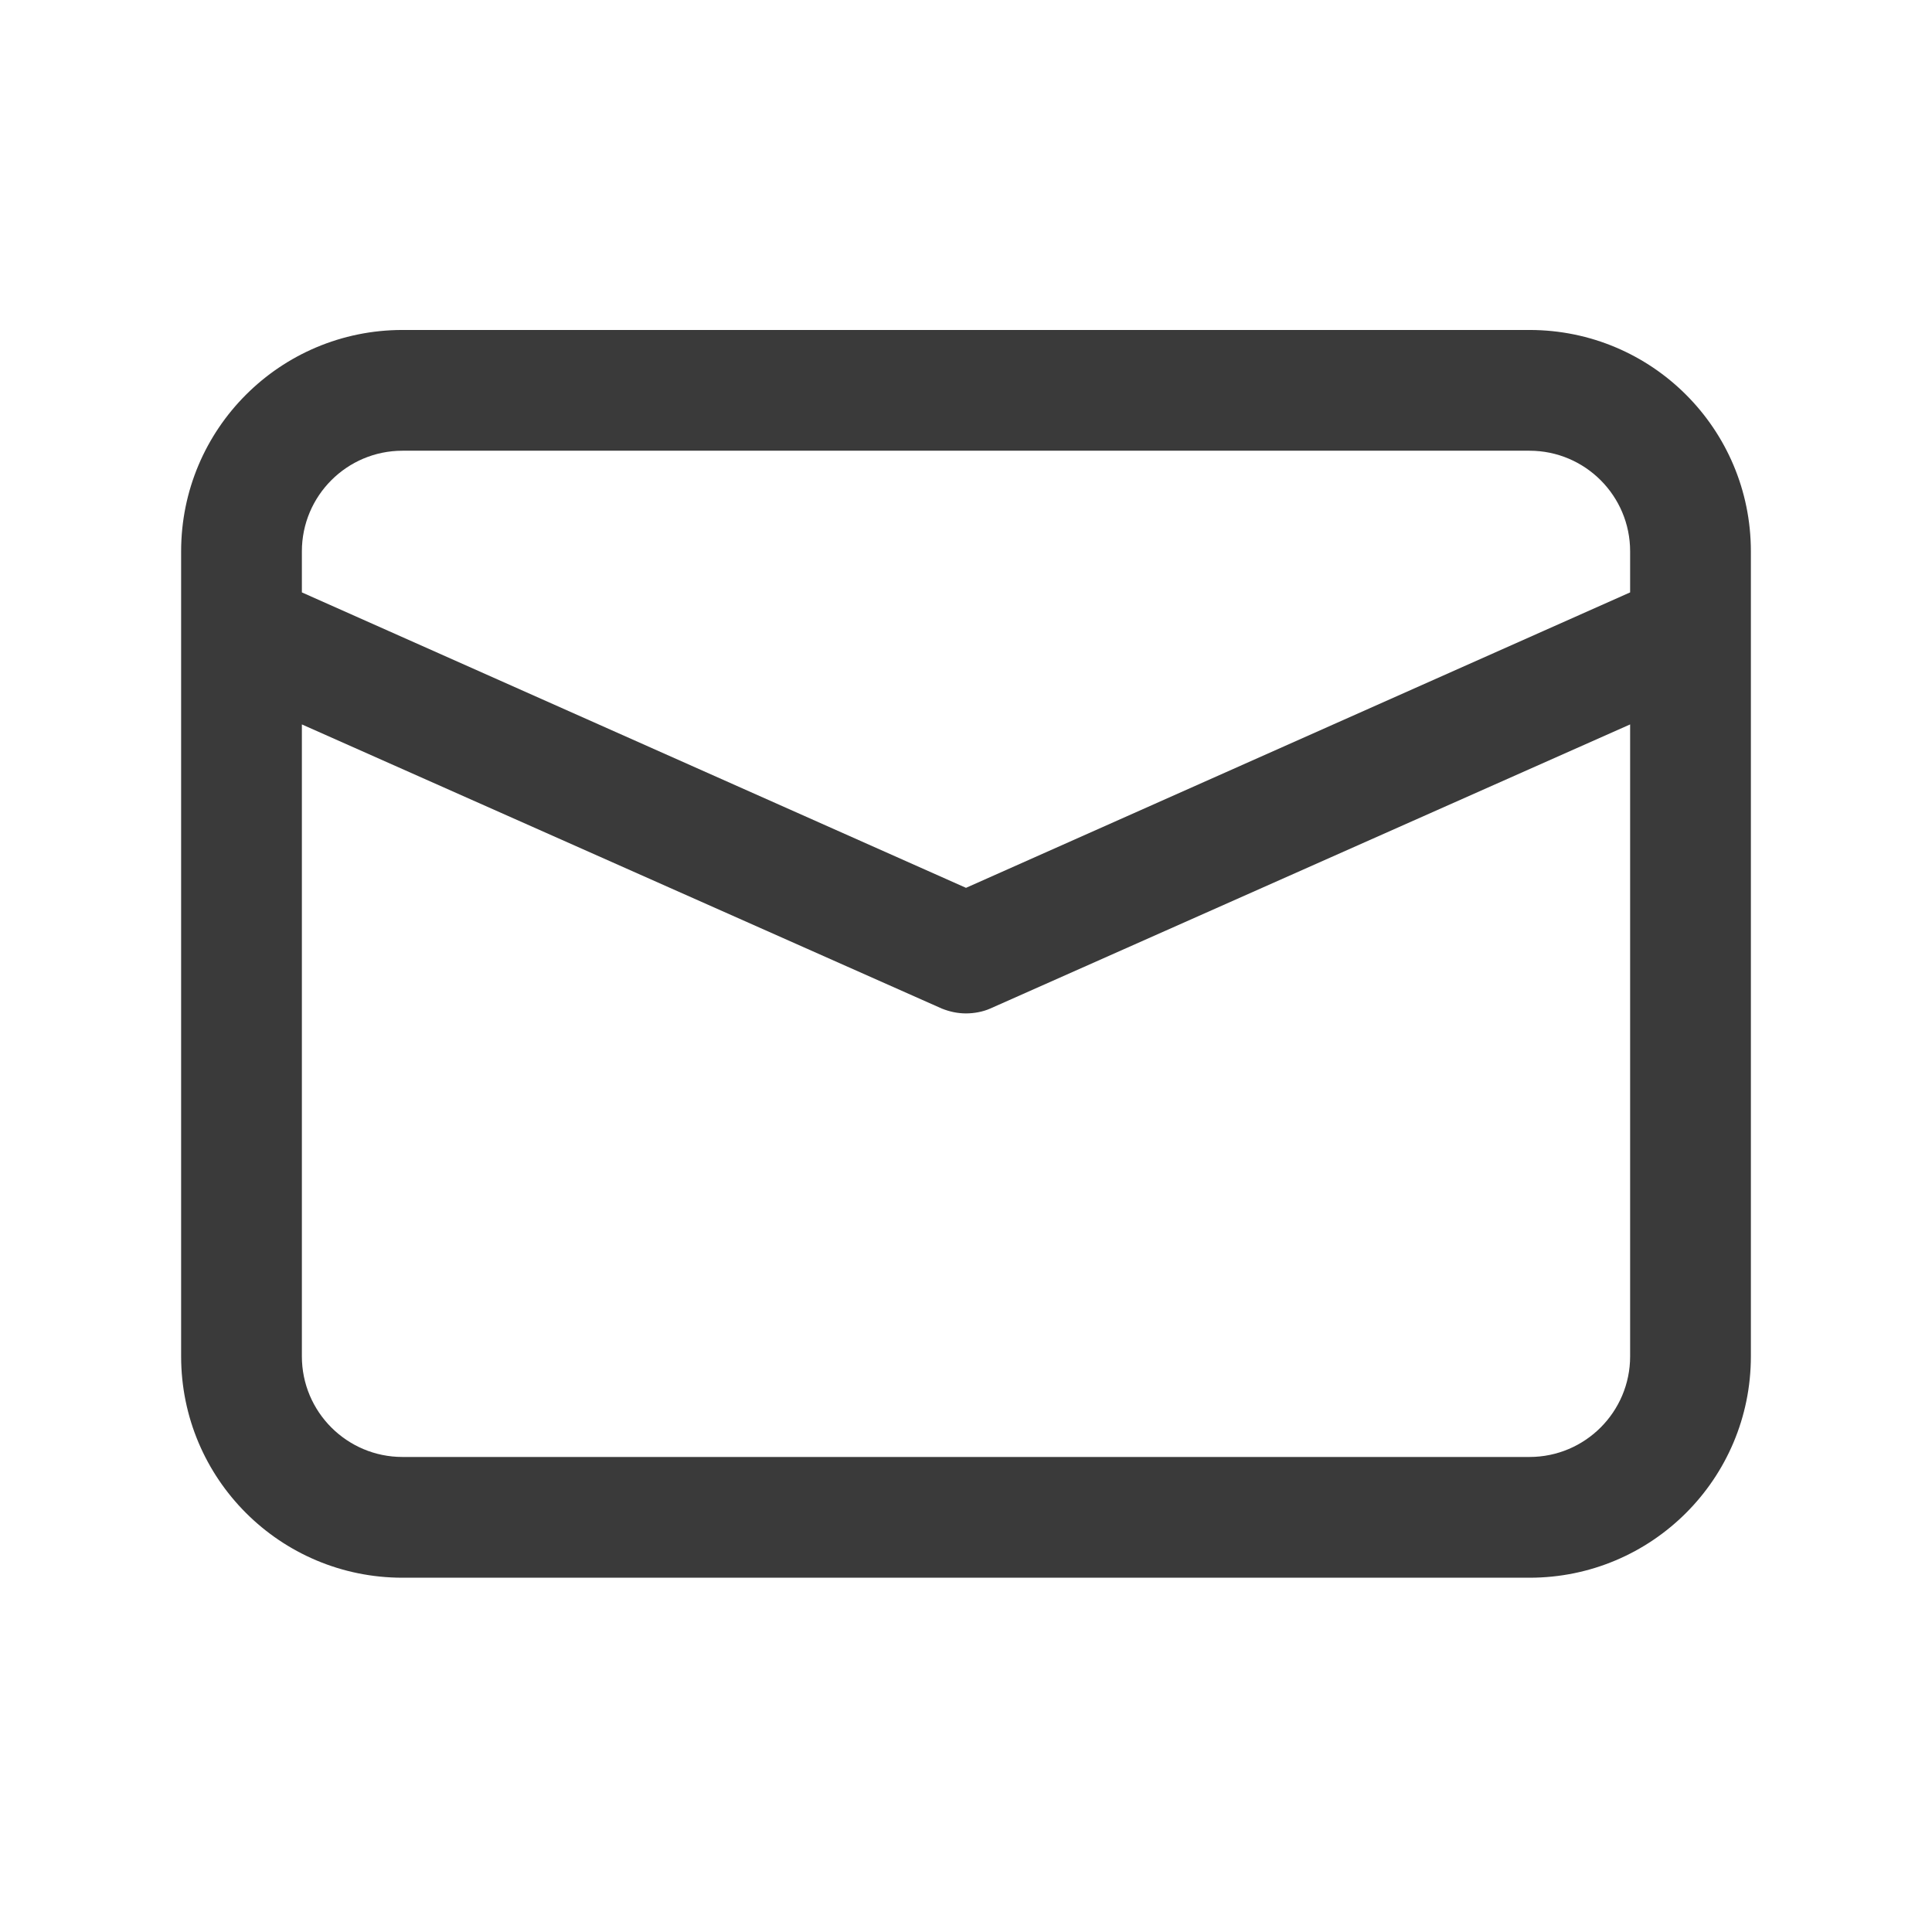 <svg width="24" height="24" viewBox="0 0 24 24" fill="none" xmlns="http://www.w3.org/2000/svg">
<path d="M21.75 7.839V6.849C21.75 5.329 20.52 4.099 19 4.099H5C3.48 4.099 2.25 5.329 2.25 6.849V7.839V16.849C2.25 18.369 3.48 19.599 5 19.599H19C20.52 19.599 21.75 18.369 21.75 16.849V7.839ZM5 5.599H19C19.69 5.599 20.25 6.159 20.25 6.849V7.359L12 11.029L3.75 7.359V6.849C3.75 6.159 4.31 5.599 5 5.599ZM19 18.099H5C4.31 18.099 3.75 17.539 3.75 16.849V8.999L11.7 12.529C11.8 12.569 11.9 12.589 12 12.589C12.1 12.589 12.21 12.569 12.3 12.529L20.25 8.999V16.849C20.25 17.539 19.69 18.099 19 18.099Z" fill="#3A3A3A"/>
</svg>
